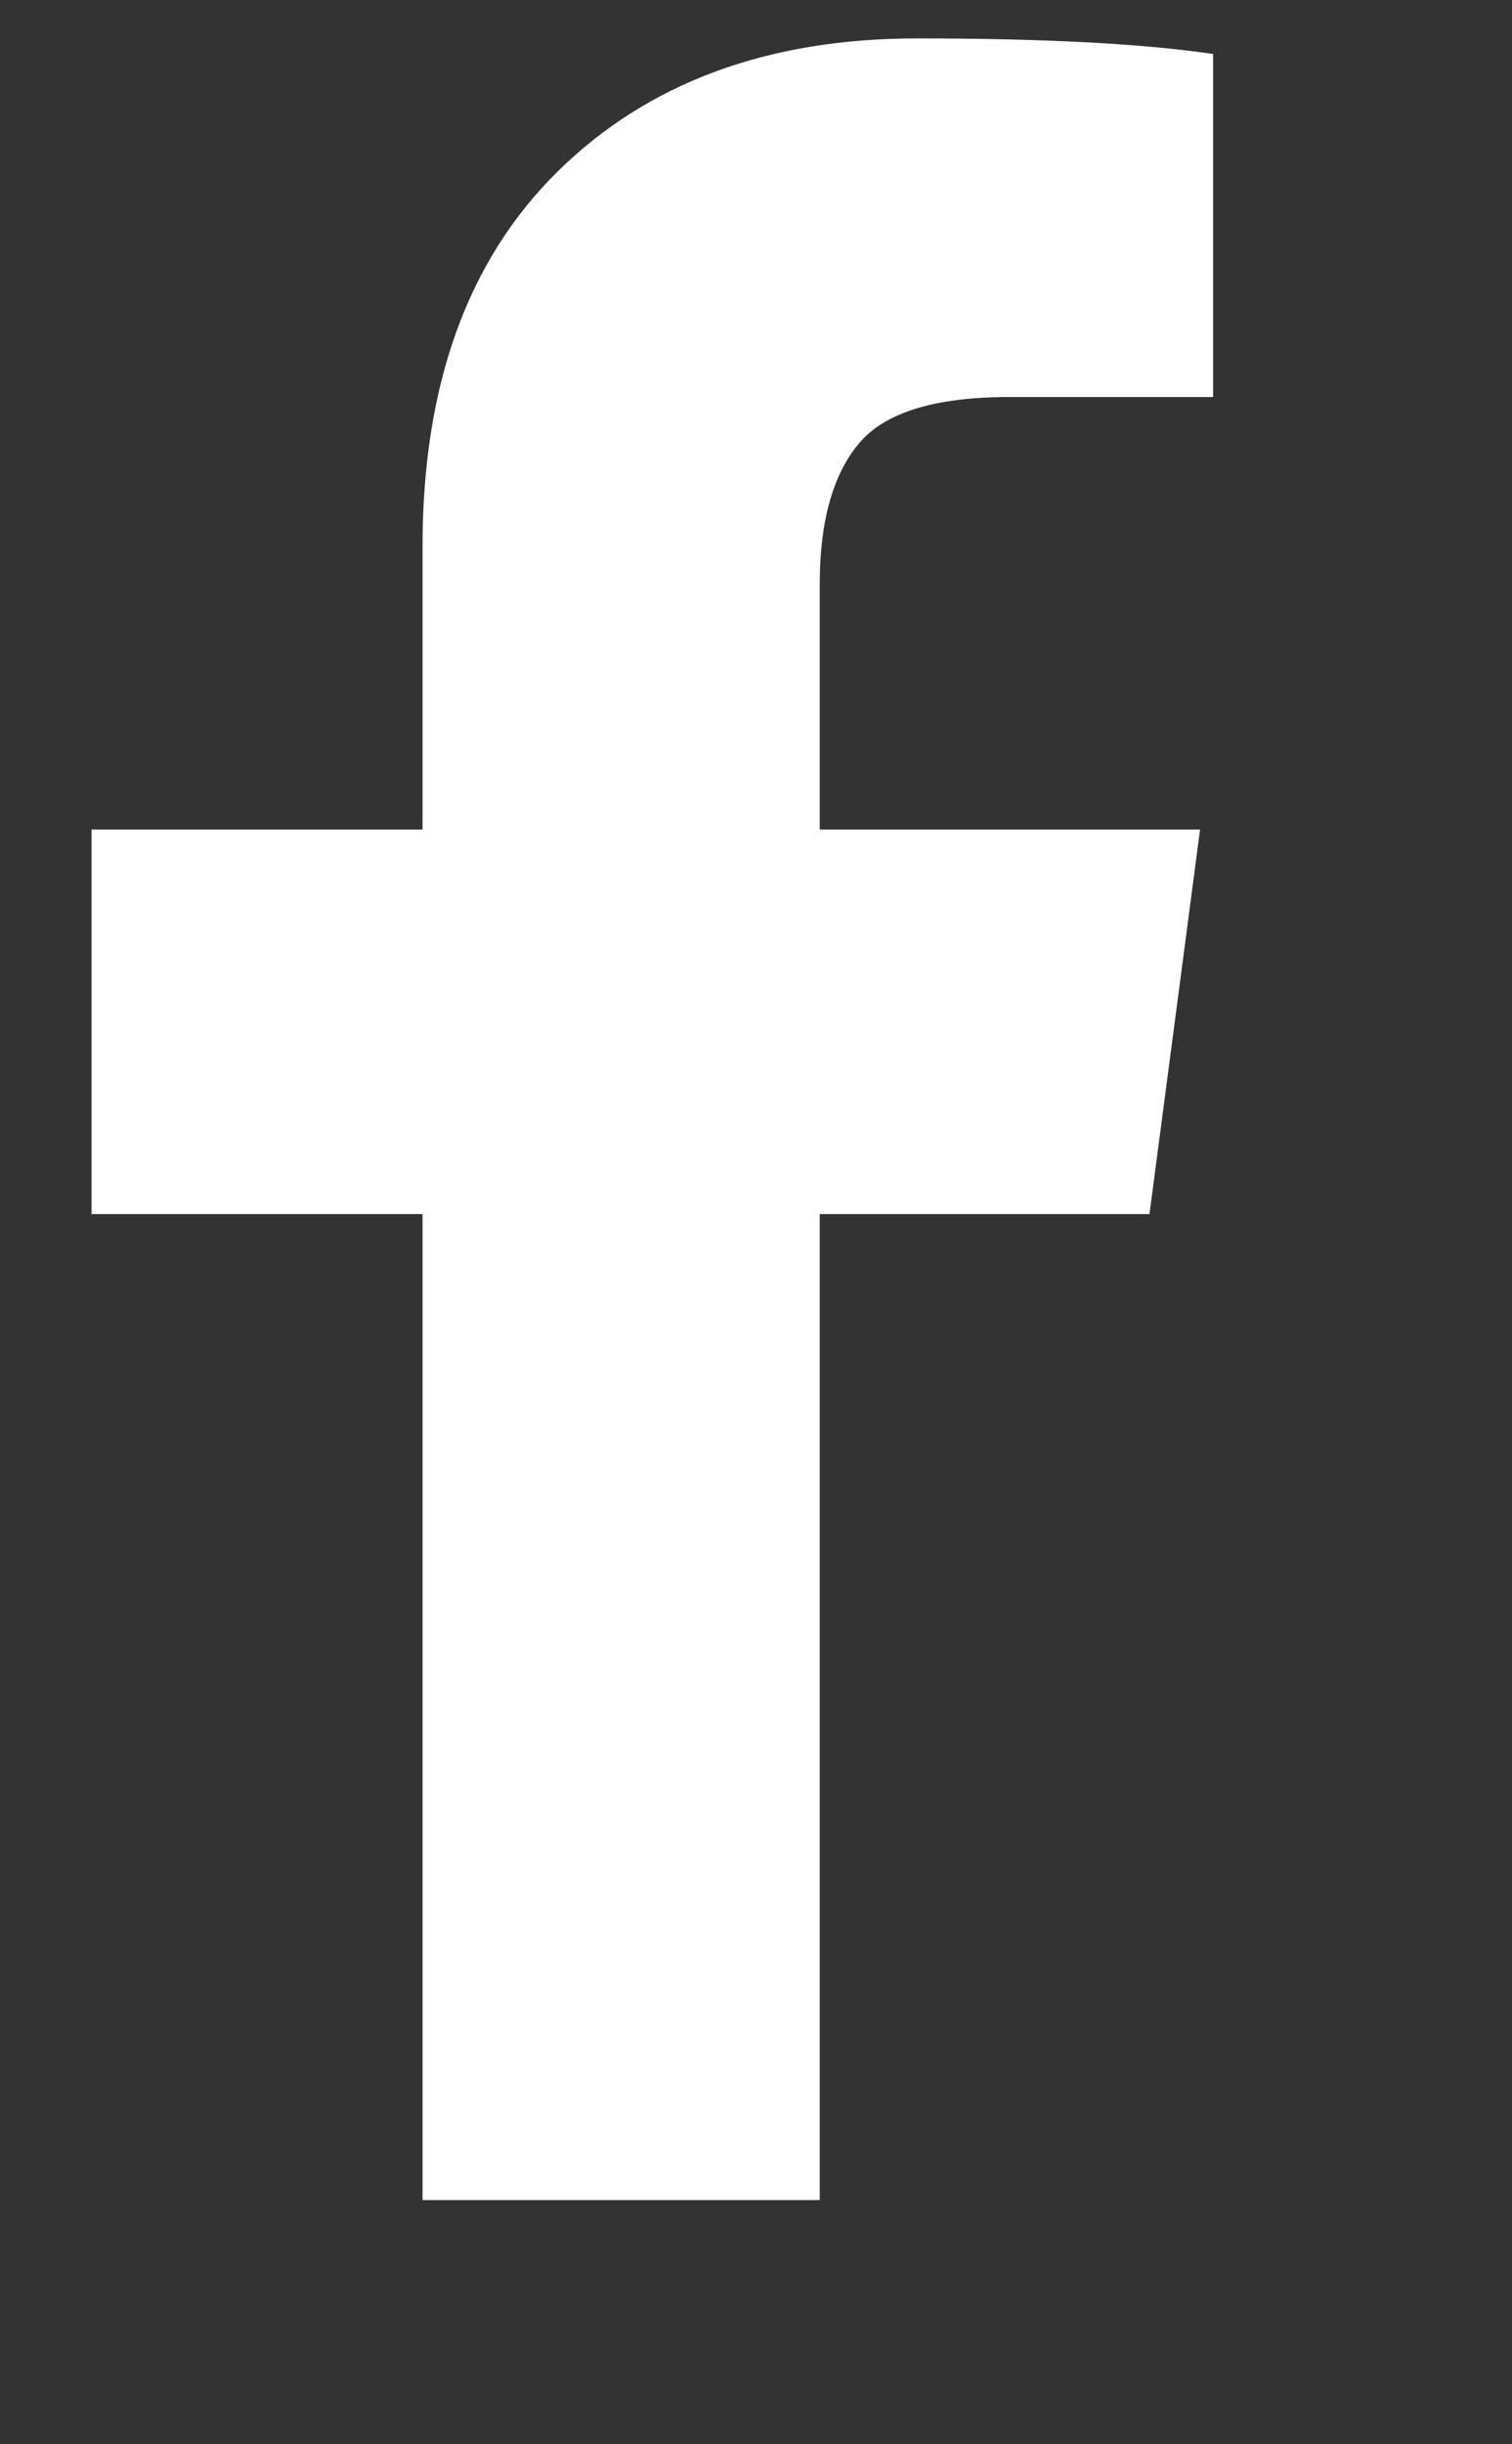 <svg width="13" height="21" viewBox="0 0 13 21" fill="none" xmlns="http://www.w3.org/2000/svg">
<rect x="0" y="0" width="13" height="21" fill="#333333" stroke="none"/>
<g id="Icon" clip-path="url(#clip0_722_922)">
<path id="Vector" d="M10.43 0.464V3.411H8.678C8.038 3.411 7.606 3.544 7.383 3.812C7.16 4.08 7.048 4.482 7.048 5.018V7.127H10.318L9.883 10.431H7.048V18.902H3.633V10.431H0.787V7.127H3.633V4.694C3.633 3.31 4.02 2.237 4.794 1.474C5.568 0.712 6.598 0.33 7.885 0.33C8.979 0.33 9.827 0.375 10.43 0.464Z" fill="white"/>
</g>
<defs>
<clipPath id="clip0_722_922">
<rect width="11.44" height="20" fill="white" transform="matrix(1 0 0 -1 0.781 20.33)"/>
</clipPath>
</defs>
</svg>
